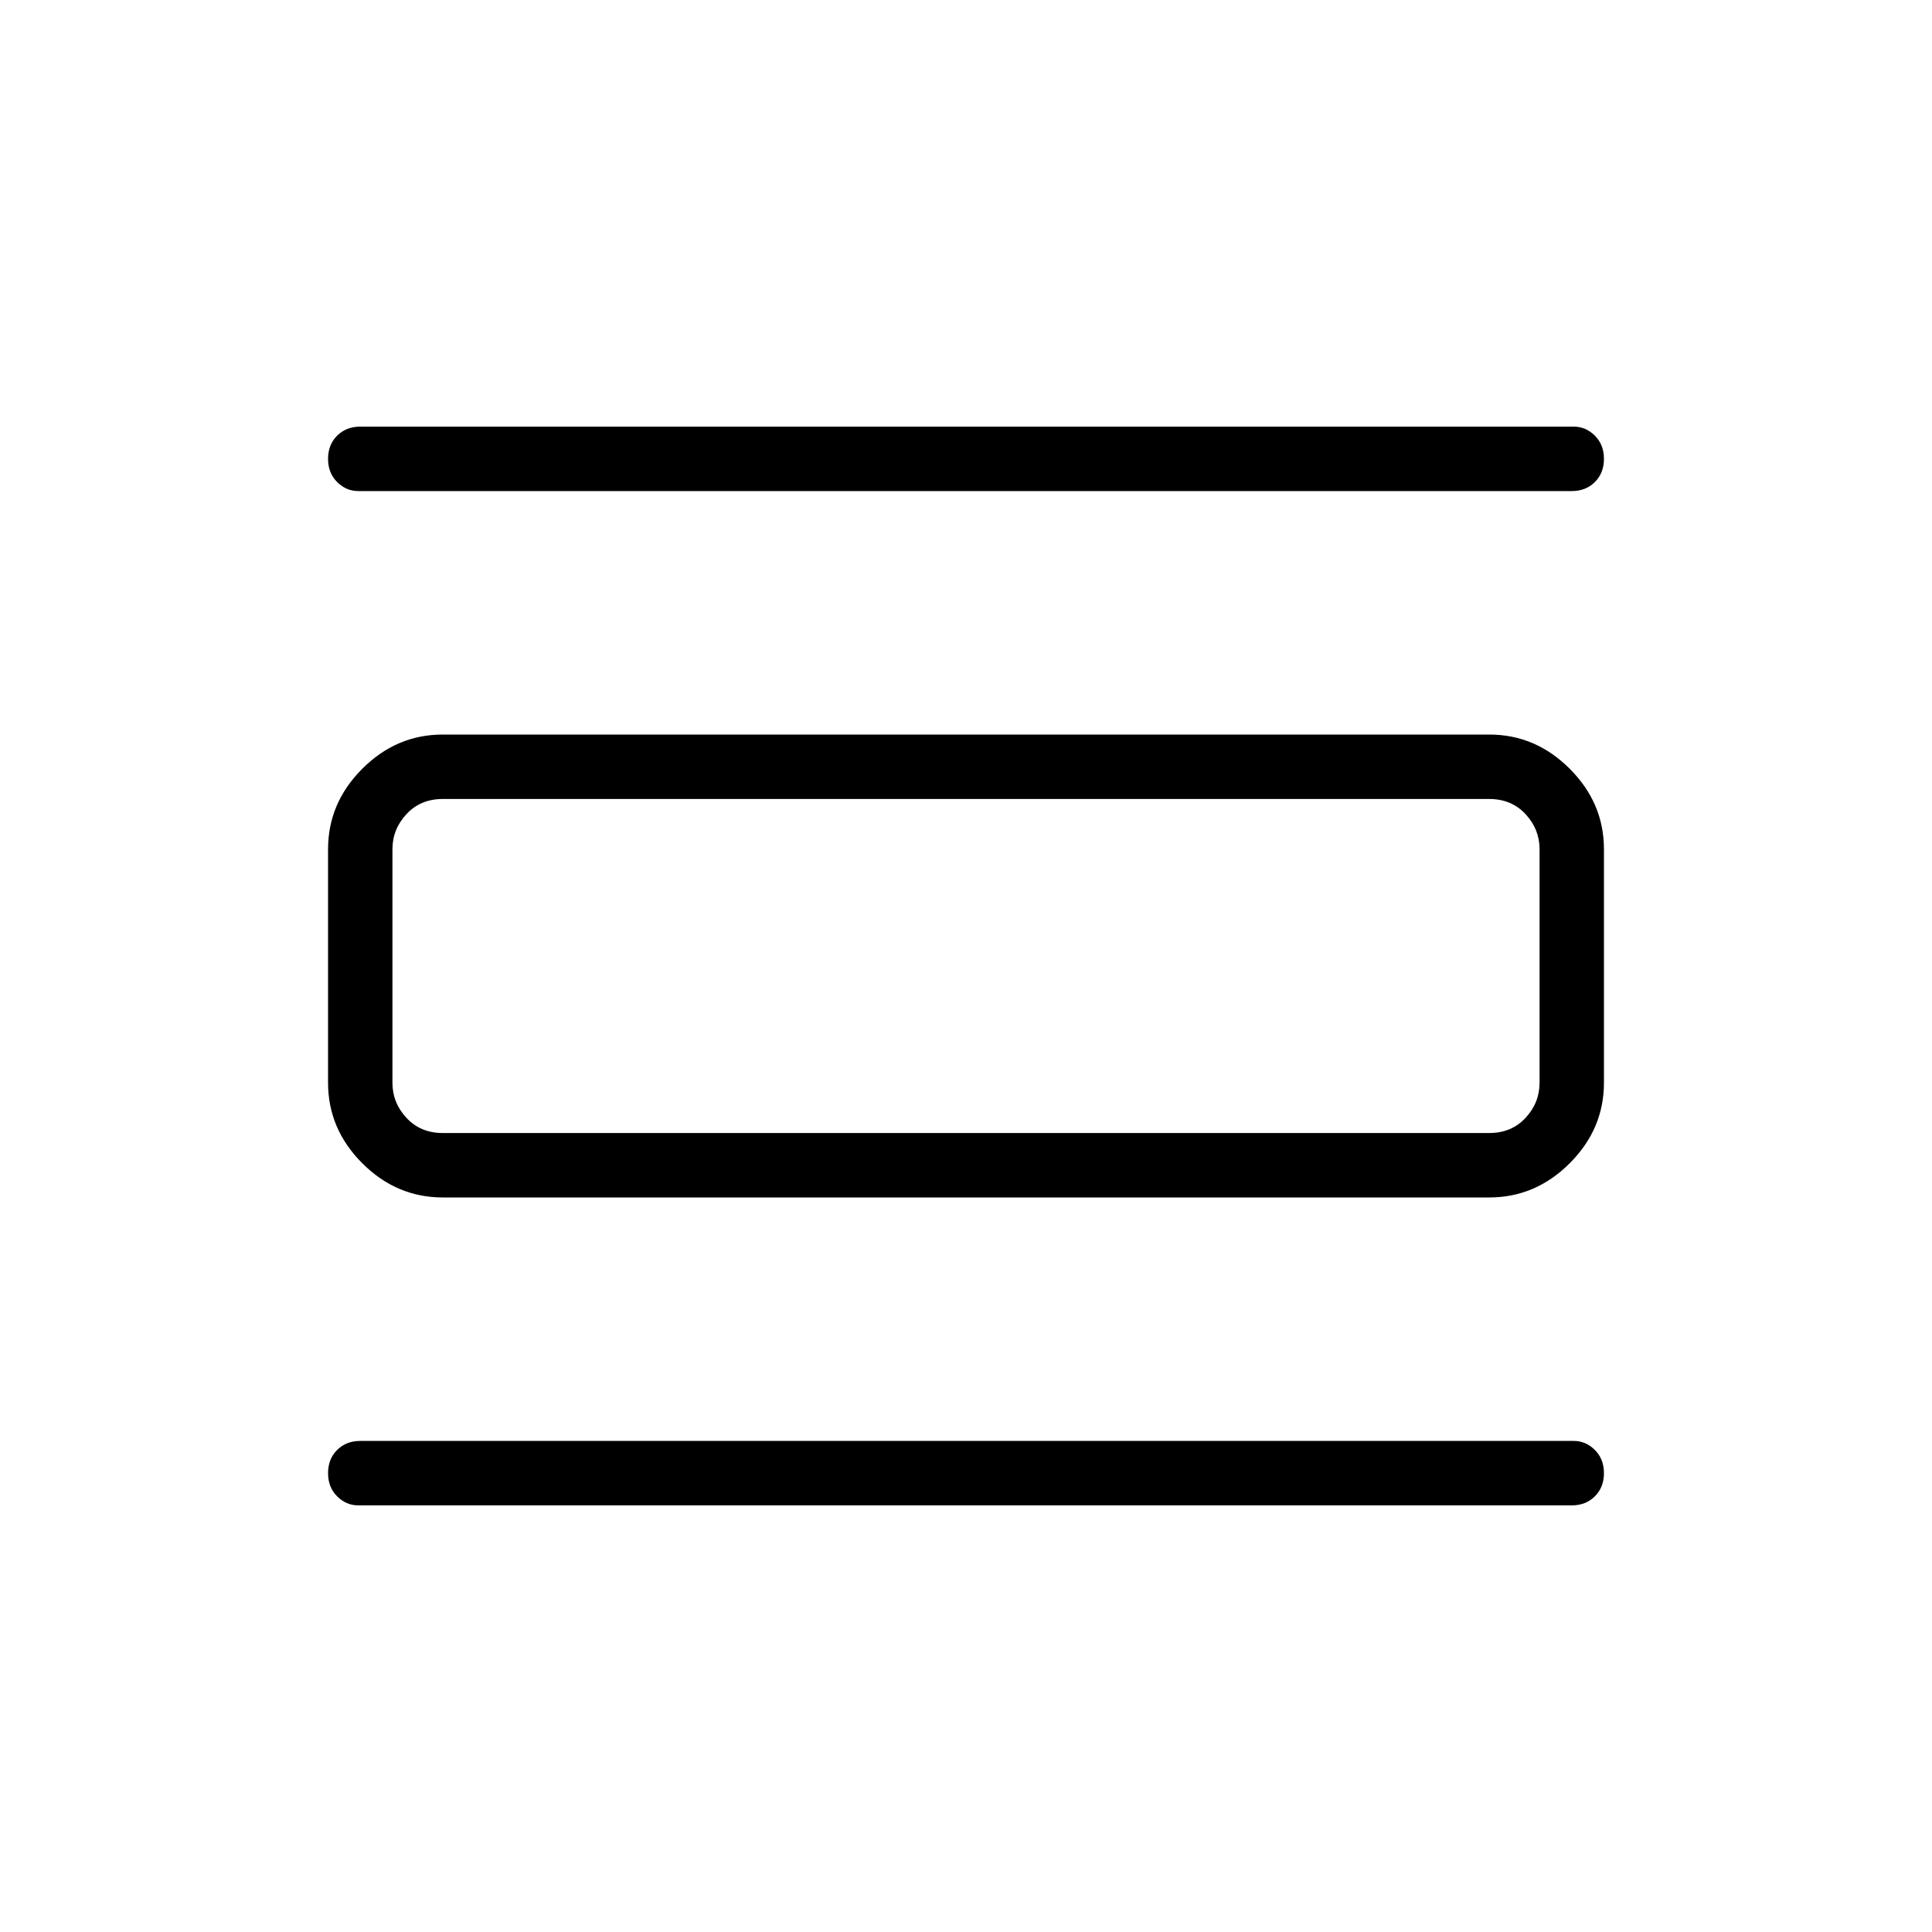 <svg xmlns="http://www.w3.org/2000/svg" height="40" width="40"><path d="M7.417 31.167Q7.167 31.167 6.979 30.979Q6.792 30.792 6.792 30.5Q6.792 30.208 6.979 30.021Q7.167 29.833 7.458 29.833H32.583Q32.833 29.833 33.021 30.021Q33.208 30.208 33.208 30.5Q33.208 30.792 33.021 30.979Q32.833 31.167 32.542 31.167ZM7.417 10.167Q7.167 10.167 6.979 9.979Q6.792 9.792 6.792 9.5Q6.792 9.208 6.979 9.021Q7.167 8.833 7.458 8.833H32.583Q32.833 8.833 33.021 9.021Q33.208 9.208 33.208 9.5Q33.208 9.792 33.021 9.979Q32.833 10.167 32.542 10.167ZM9.167 24.792Q8.208 24.792 7.5 24.083Q6.792 23.375 6.792 22.417V17.583Q6.792 16.625 7.5 15.917Q8.208 15.208 9.167 15.208H30.833Q31.792 15.208 32.5 15.917Q33.208 16.625 33.208 17.583V22.417Q33.208 23.375 32.5 24.083Q31.792 24.792 30.833 24.792ZM9.167 23.458H30.833Q31.292 23.458 31.583 23.146Q31.875 22.833 31.875 22.417V17.583Q31.875 17.167 31.583 16.854Q31.292 16.542 30.833 16.542H9.167Q8.708 16.542 8.417 16.854Q8.125 17.167 8.125 17.583V22.417Q8.125 22.833 8.417 23.146Q8.708 23.458 9.167 23.458ZM8.125 16.542H9.167Q8.708 16.542 8.417 16.854Q8.125 17.167 8.125 17.583V22.417Q8.125 22.833 8.417 23.146Q8.708 23.458 9.167 23.458H8.125Q8.125 23.458 8.125 23.146Q8.125 22.833 8.125 22.417V17.583Q8.125 17.167 8.125 16.854Q8.125 16.542 8.125 16.542Z"/></svg>